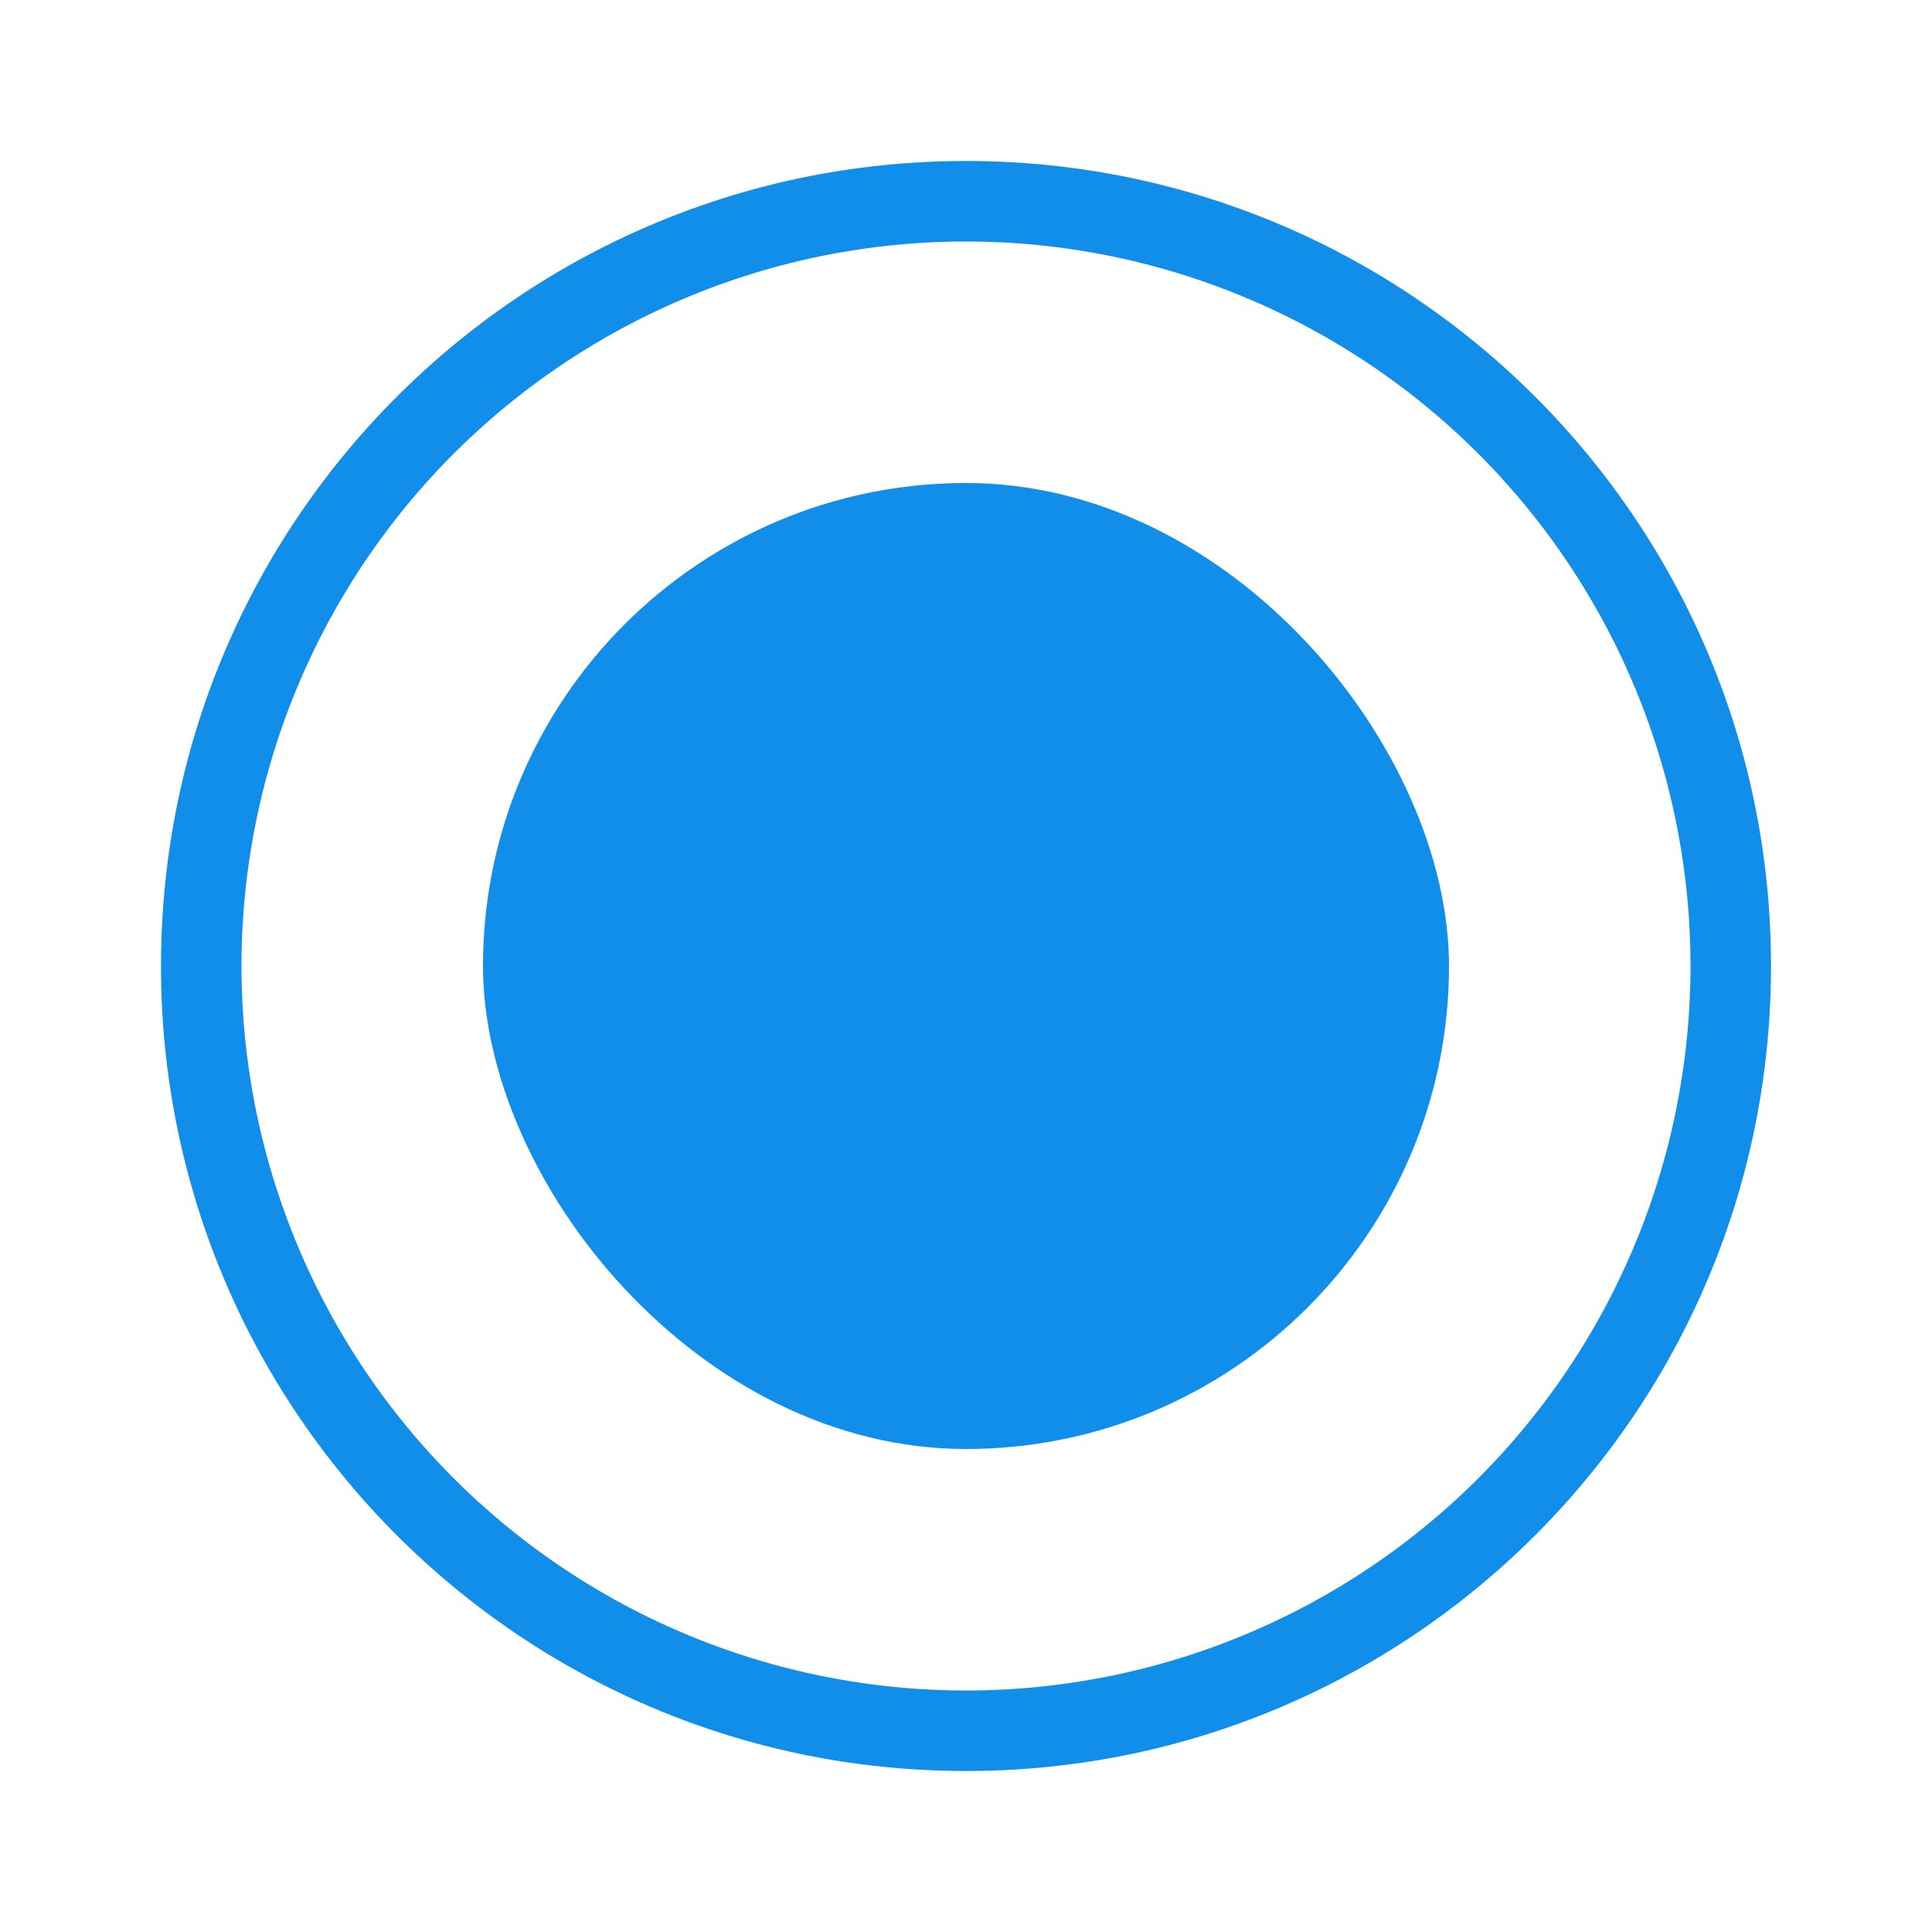 <svg xmlns="http://www.w3.org/2000/svg" width="24" height="24" viewBox="0 0 24 24">
    <g fill="#108EE9" fill-rule="evenodd">
        <path d="M12 2c5.523 0 10 4.477 10 10s-4.477 10-10 10S2 17.523 2 12 6.477 2 12 2zm0 1a9 9 0 1 0 0 18 9 9 0 0 0 0-18z"/>
        <rect width="12" height="12" x="6" y="6" rx="6"/>
    </g>
</svg>
